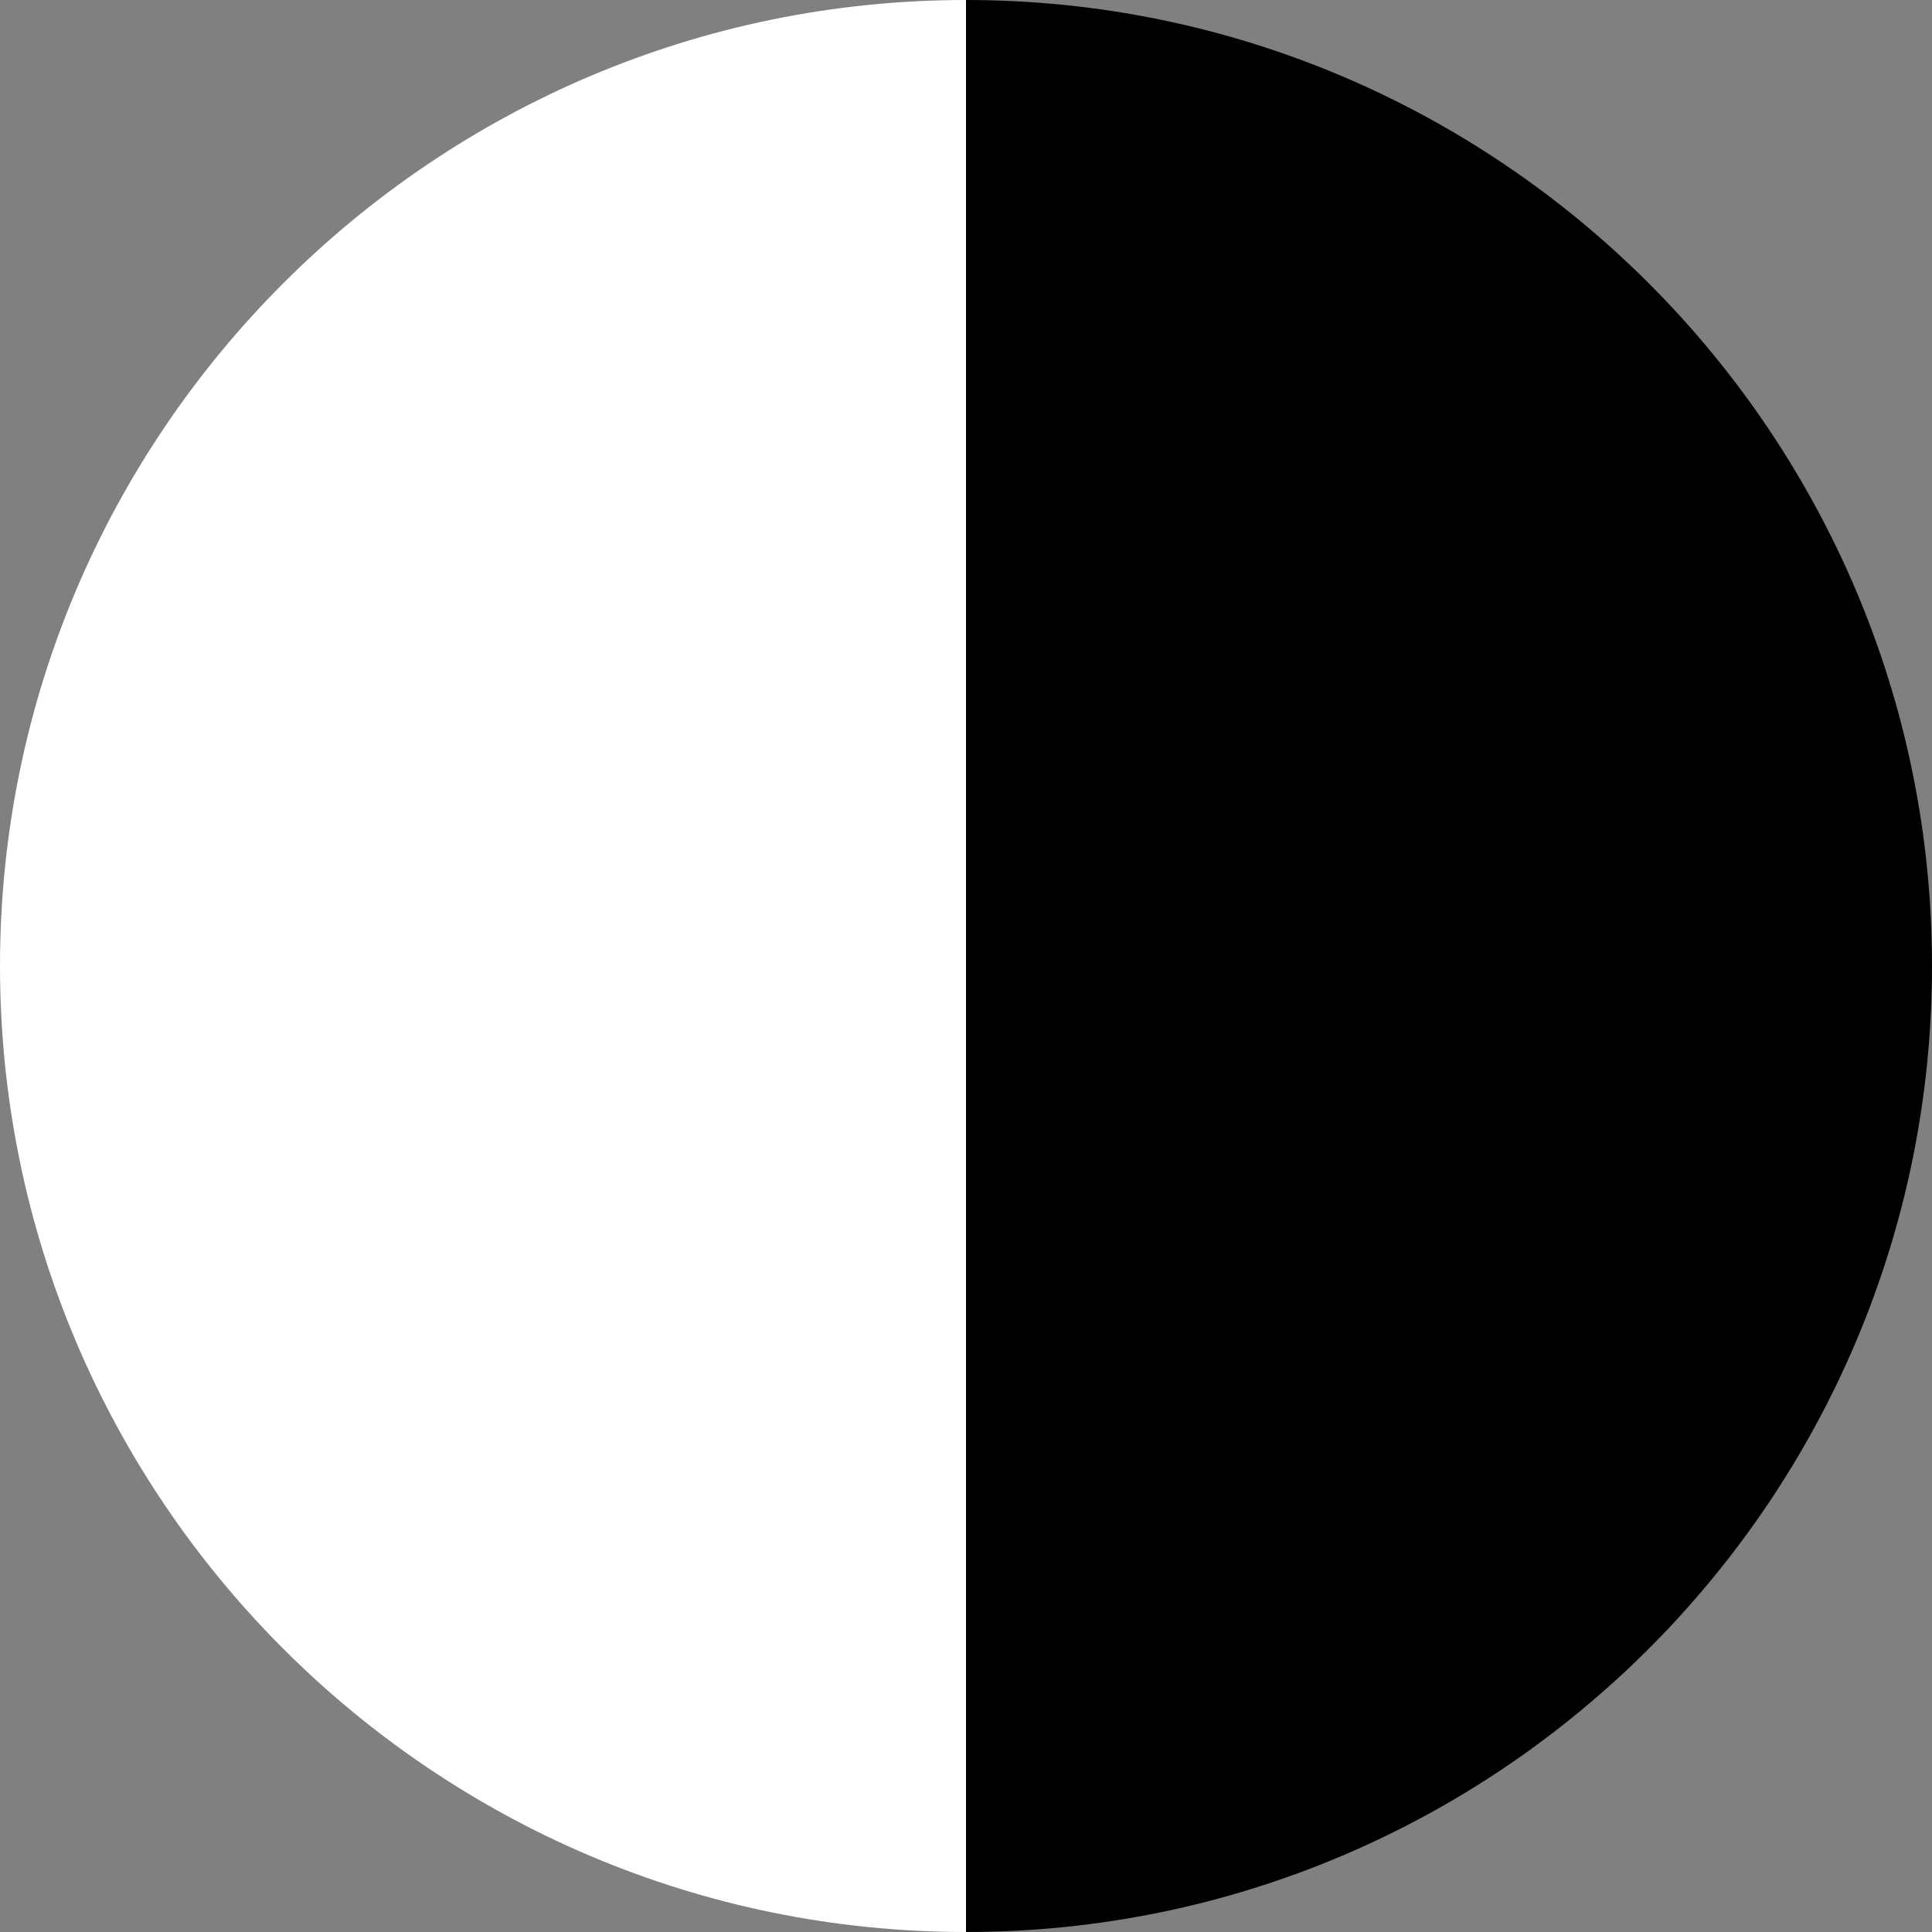 <?xml version="1.0" encoding="iso-8859-1"?>
<!-- Generator: Adobe Illustrator 19.0.0, SVG Export Plug-In . SVG Version: 6.00 Build 0)  -->
<svg version="1.1" id="Layer_1" xmlns="http://www.w3.org/2000/svg" xmlns:xlink="http://www.w3.org/1999/xlink" x="0px" y="0px" viewBox="0 0 495 495" style="enable-background:new 0 0 495 495;" xml:space="preserve">
	<rect x="0" y="0" width="495" height="495" fill="#808080" stroke="none"/>
	<g>
		<path style="fill:#000000;" d="M247.5,0v495C383.972,495,495,383.972,495,247.5S383.972,0,247.5,0z"/>
		<path style="fill:#ffffff;" d="M0,247.5C0,383.972,111.028,495,247.5,495V0C111.028,0,0,111.028,0,247.5z"/>
	</g>
</svg>
